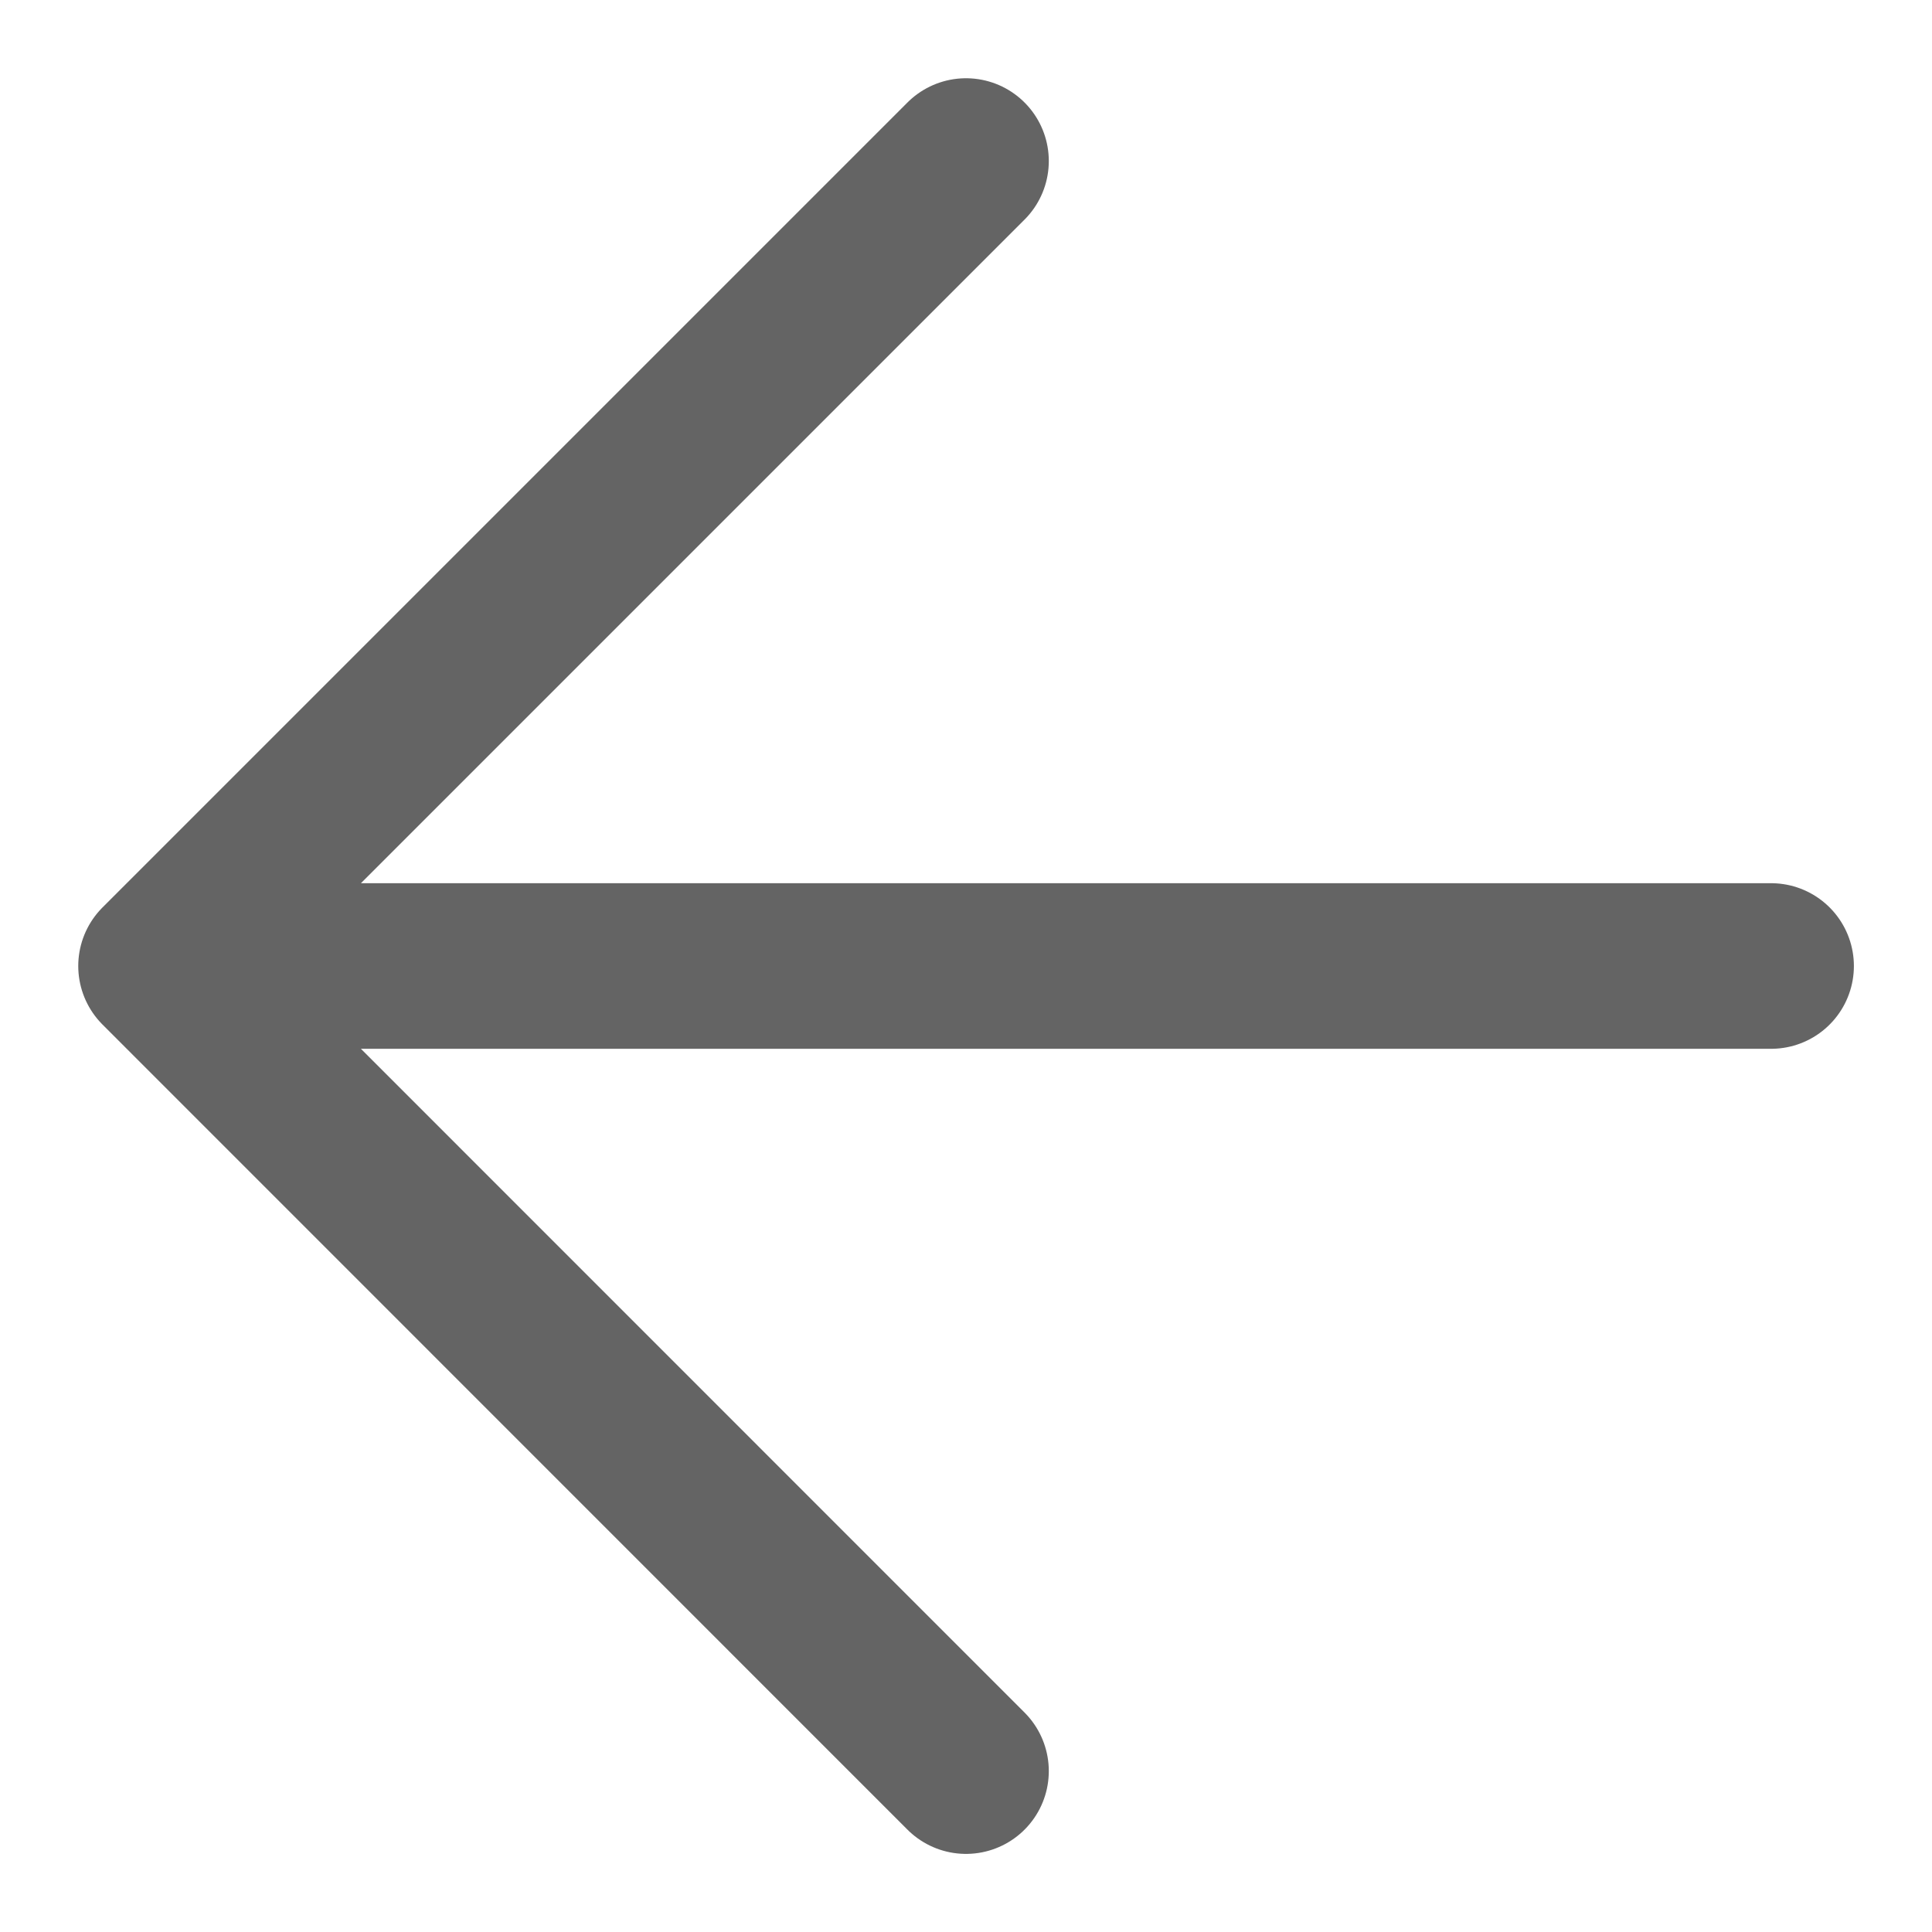 <svg width="14" height="14" viewBox="0 0 14 14" fill="none" xmlns="http://www.w3.org/2000/svg">
<path d="M12.834 7H1.167M1.167 7L7 12.834M1.167 7L7 1.167" stroke="#646464" stroke-width="1.2" stroke-linecap="round" stroke-linejoin="round"/>
</svg>
